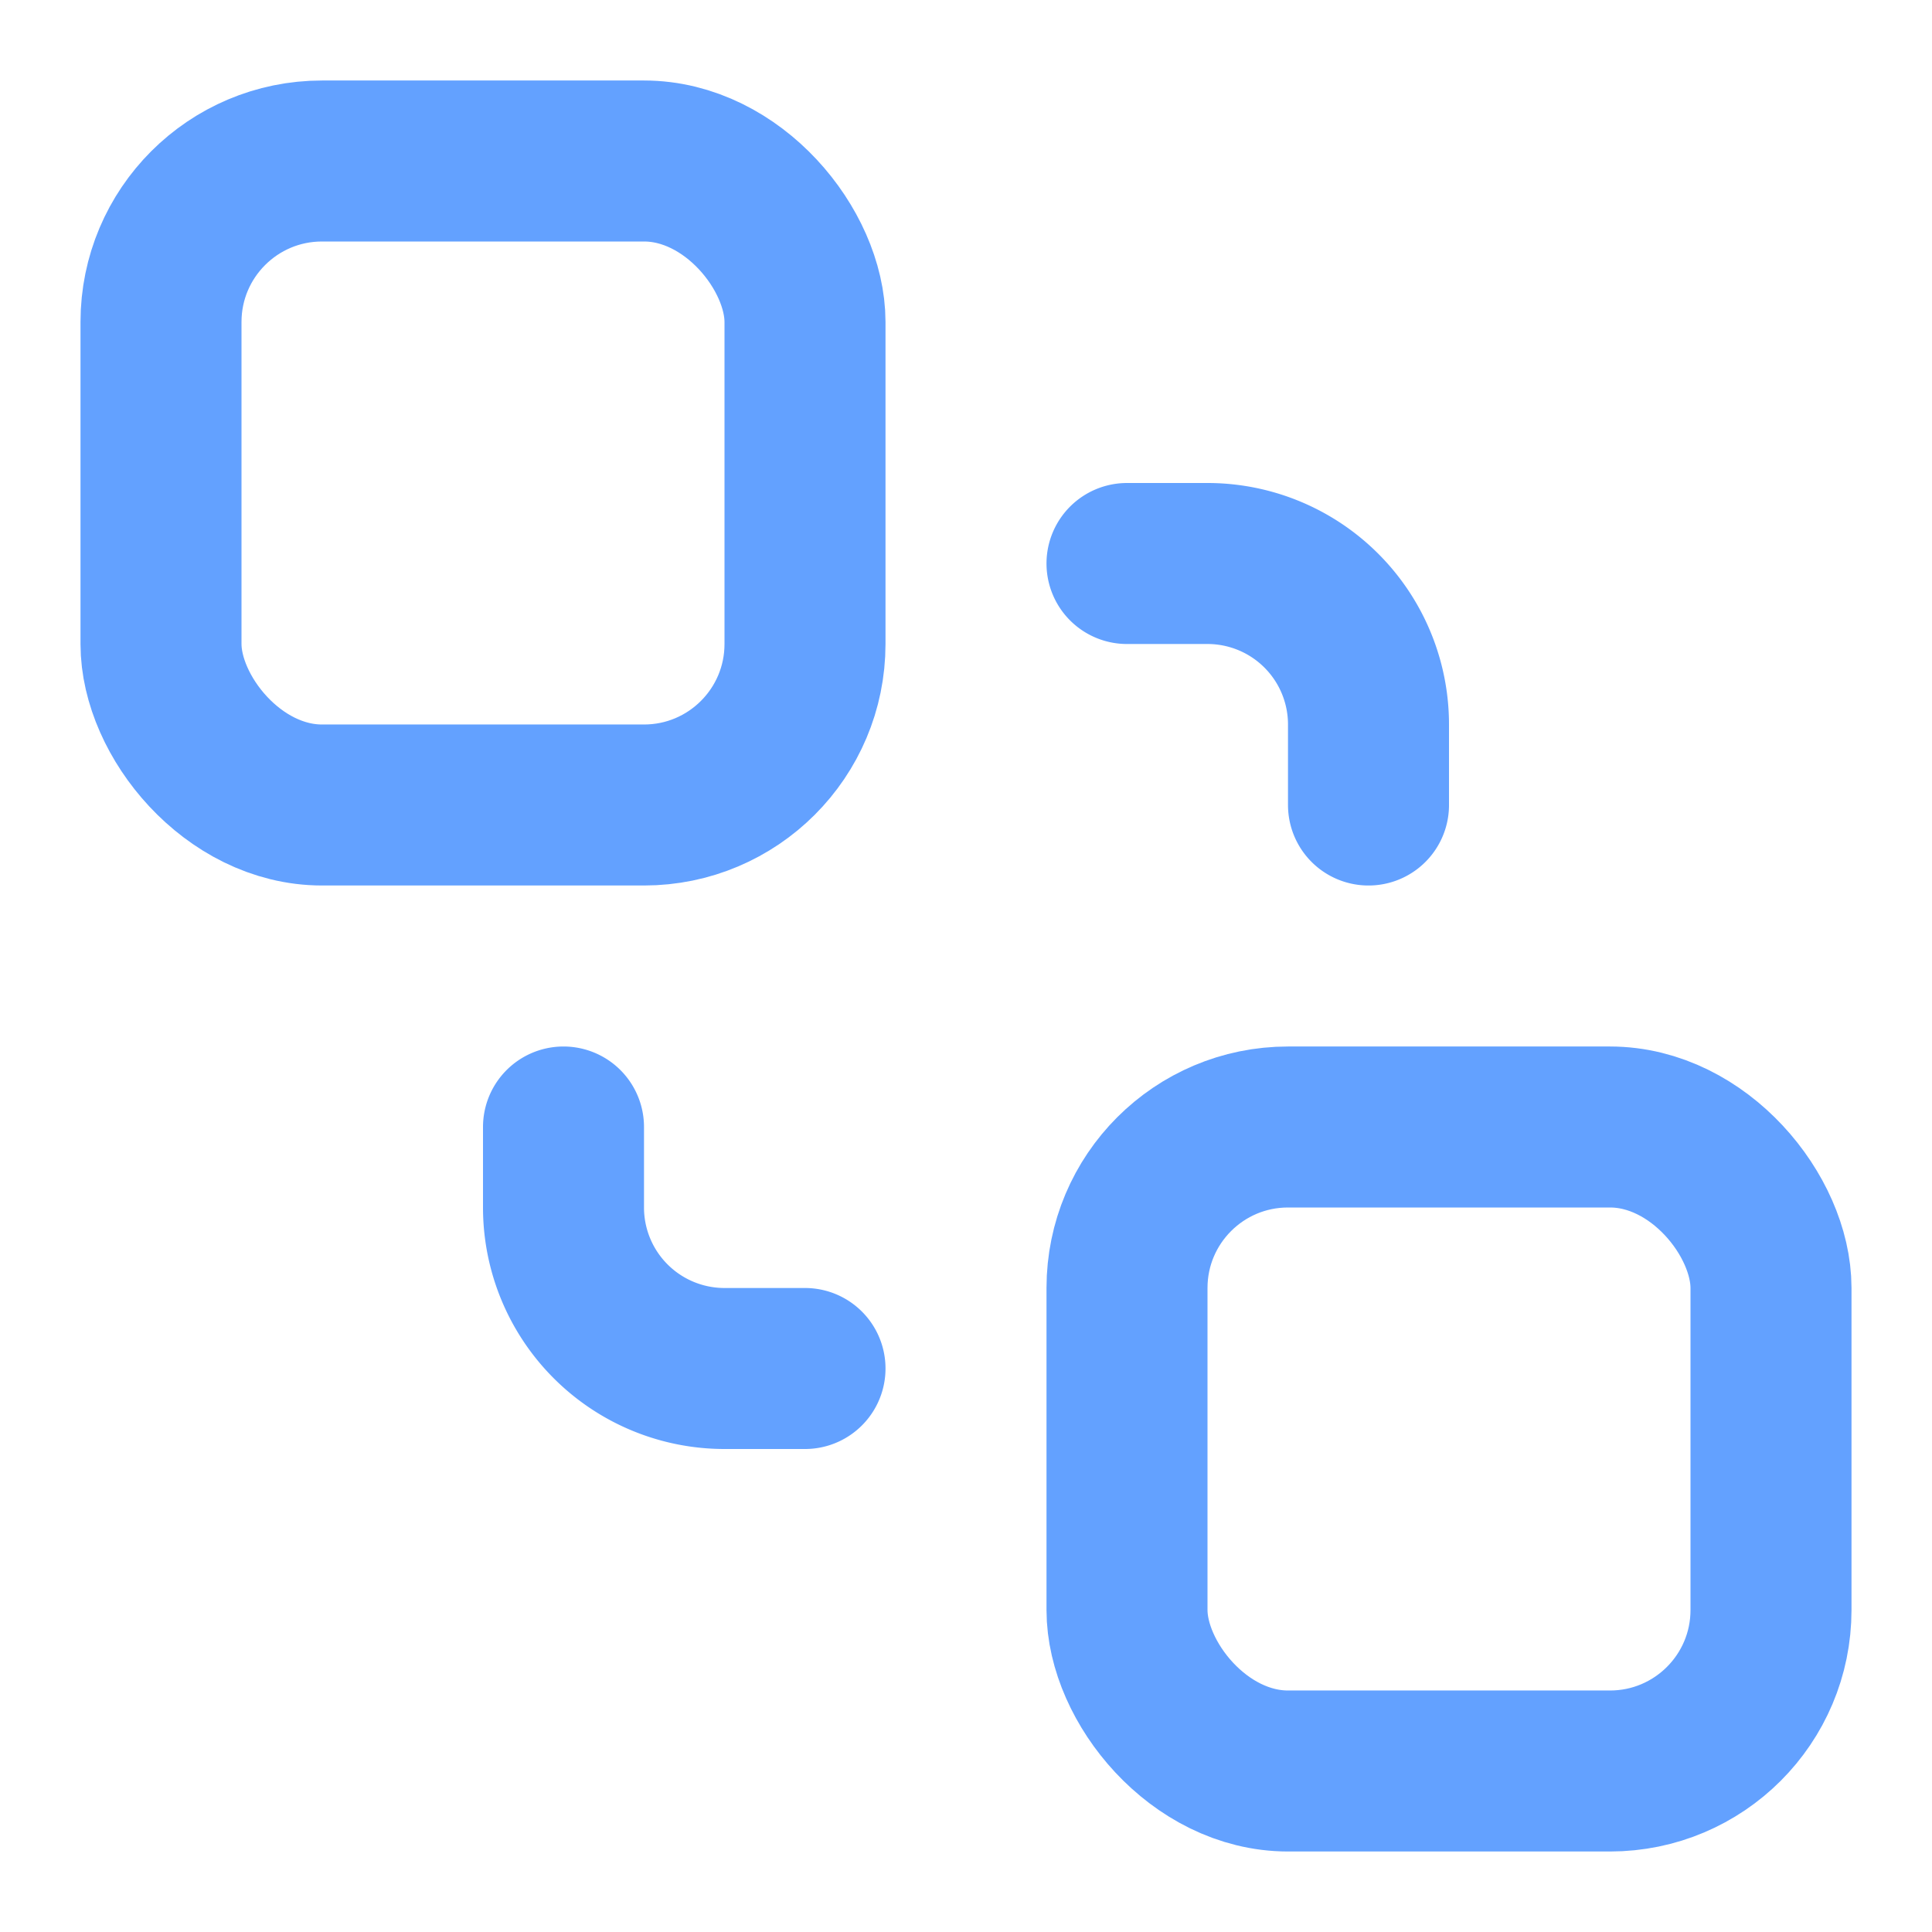 <svg xmlns="http://www.w3.org/2000/svg" width="24" height="24" viewBox="0 0 24 24" fill="none" stroke="#63a1ff" stroke-width="2" stroke-linecap="round" stroke-linejoin="round" class="lucide lucide-send-to-back-icon lucide-send-to-back"><rect x="14" y="14" width="8" height="8" rx="2"/><rect x="2" y="2" width="8" height="8" rx="2"/><path d="M7 14v1a2 2 0 0 0 2 2h1"/><path d="M14 7h1a2 2 0 0 1 2 2v1"/></svg>
